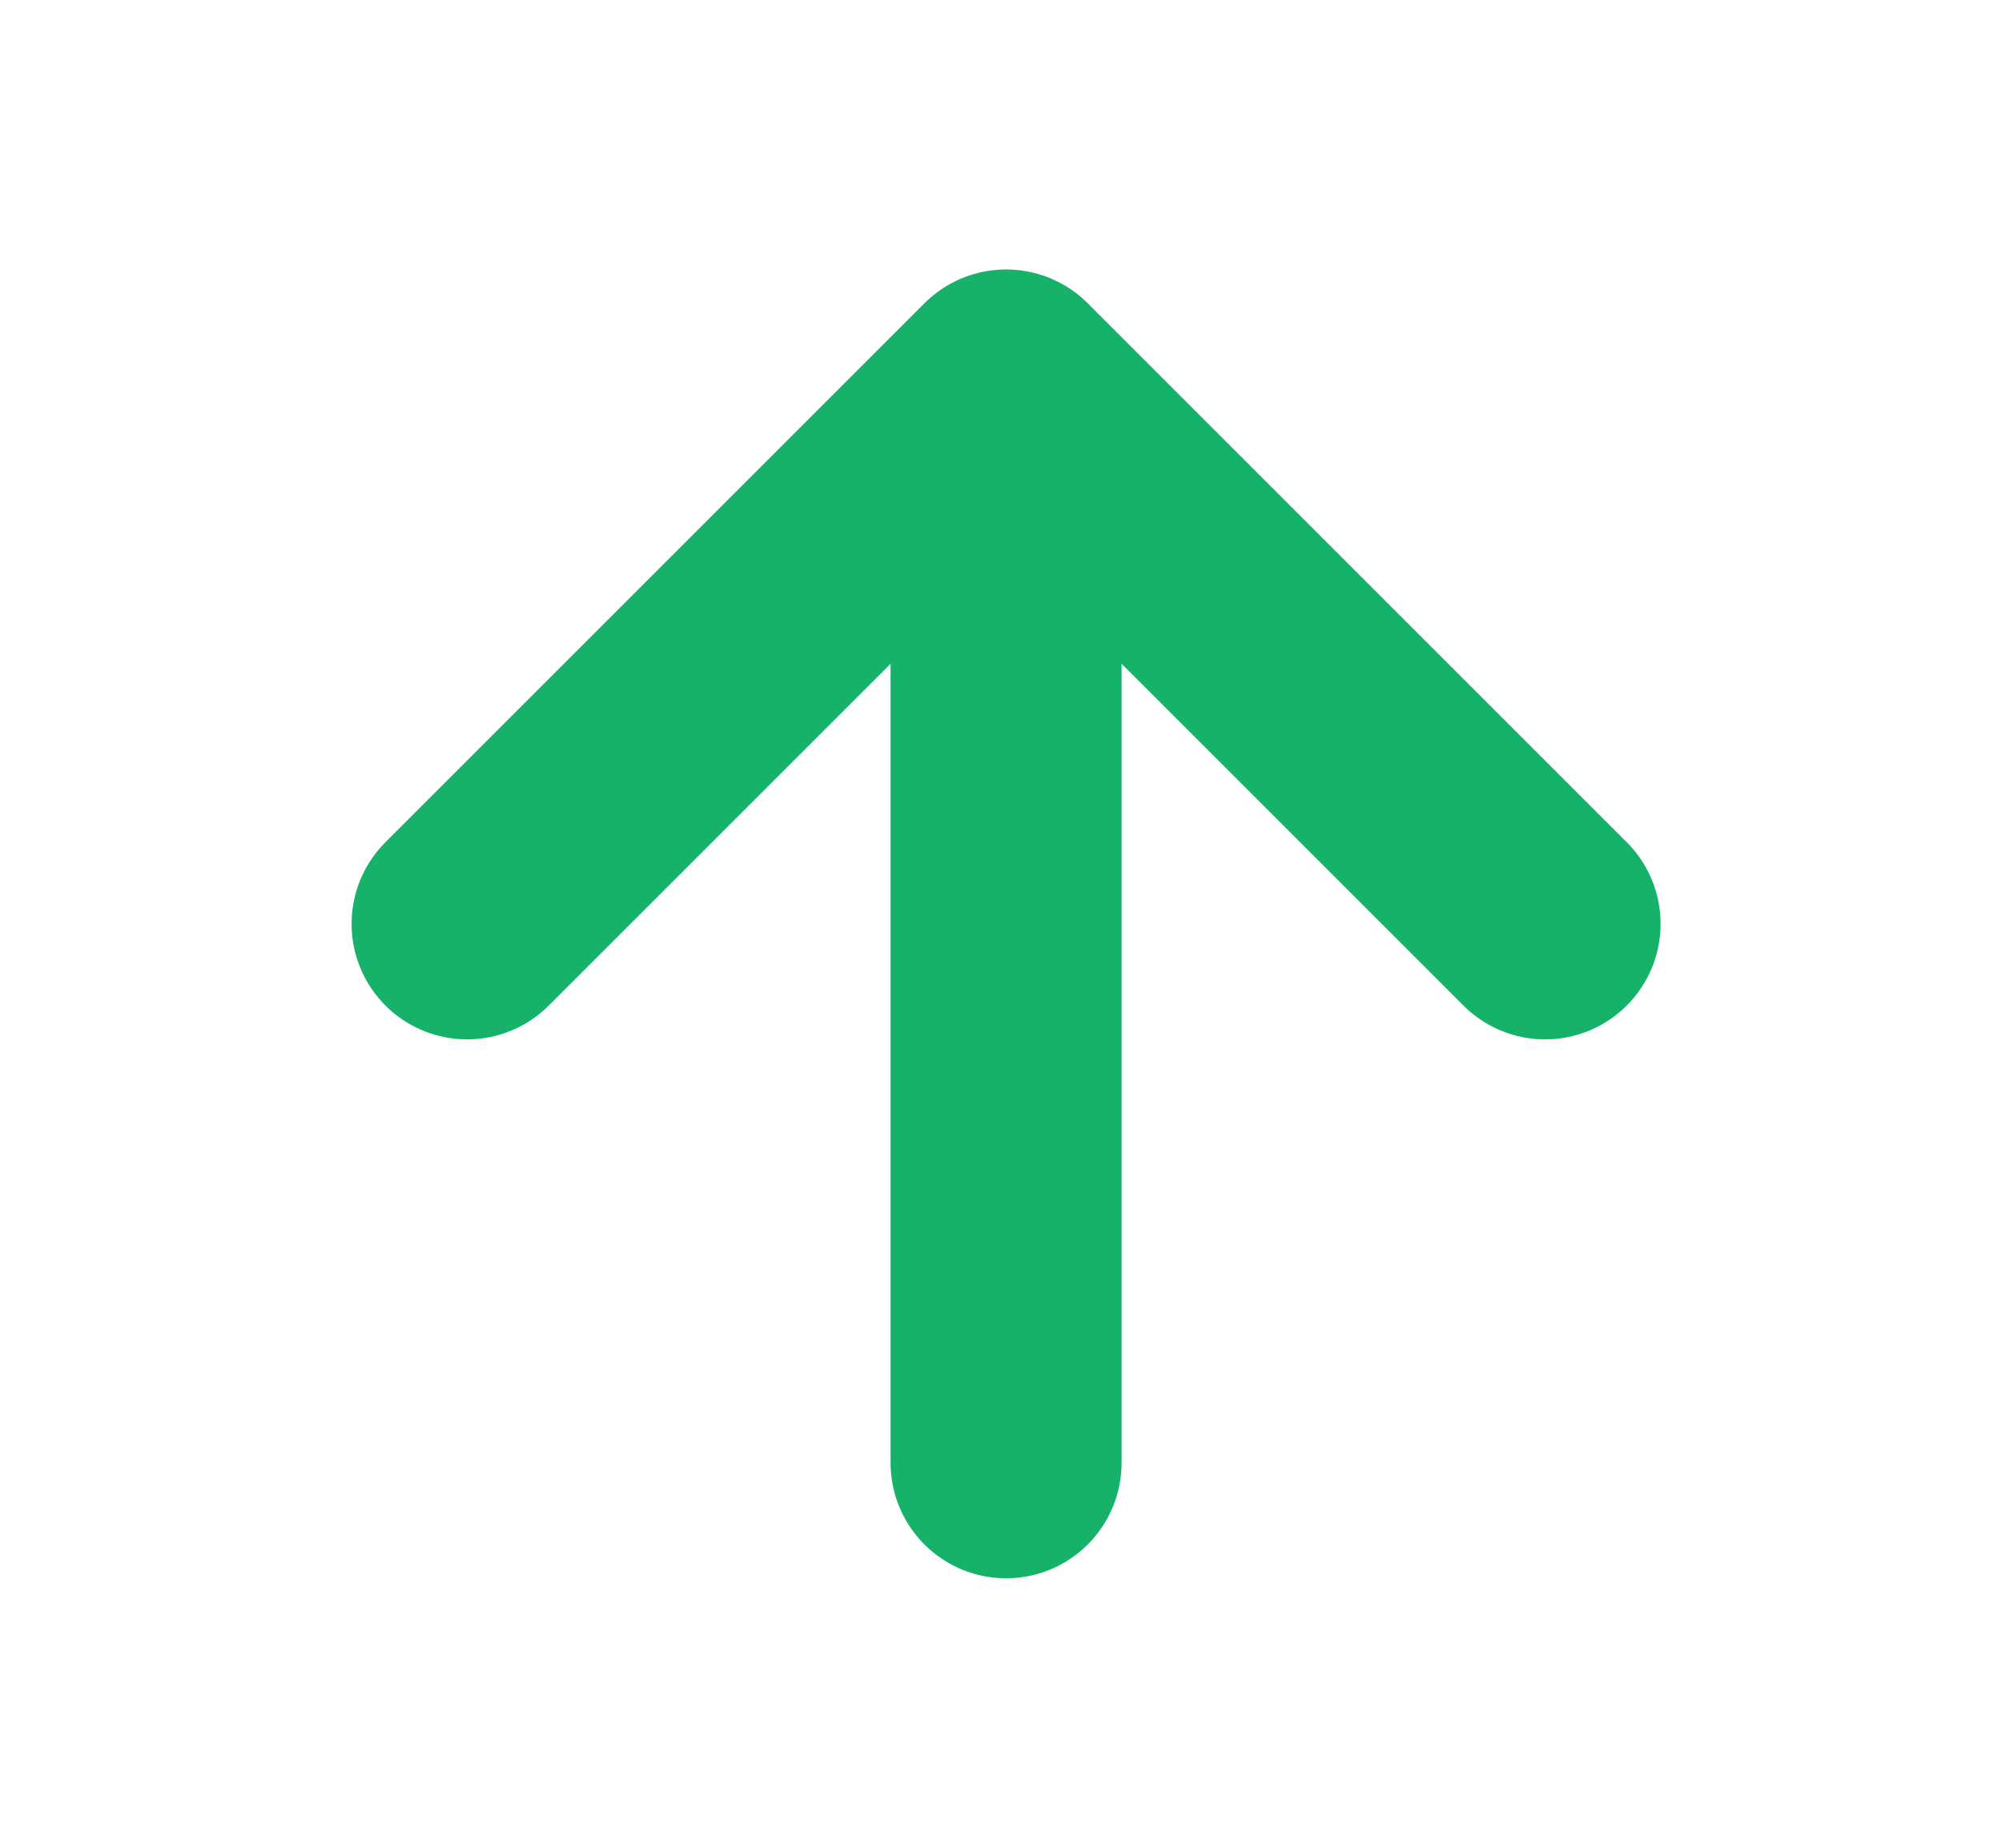 <svg width="13" height="12" viewBox="0 0 13 12" fill="none" xmlns="http://www.w3.org/2000/svg">
<path d="M6.533 9.5V2.5M6.533 2.5L3.033 6M6.533 2.5L10.033 6" stroke="#17B26A" stroke-width="1.5" stroke-linecap="round" stroke-linejoin="round"/>
</svg>
